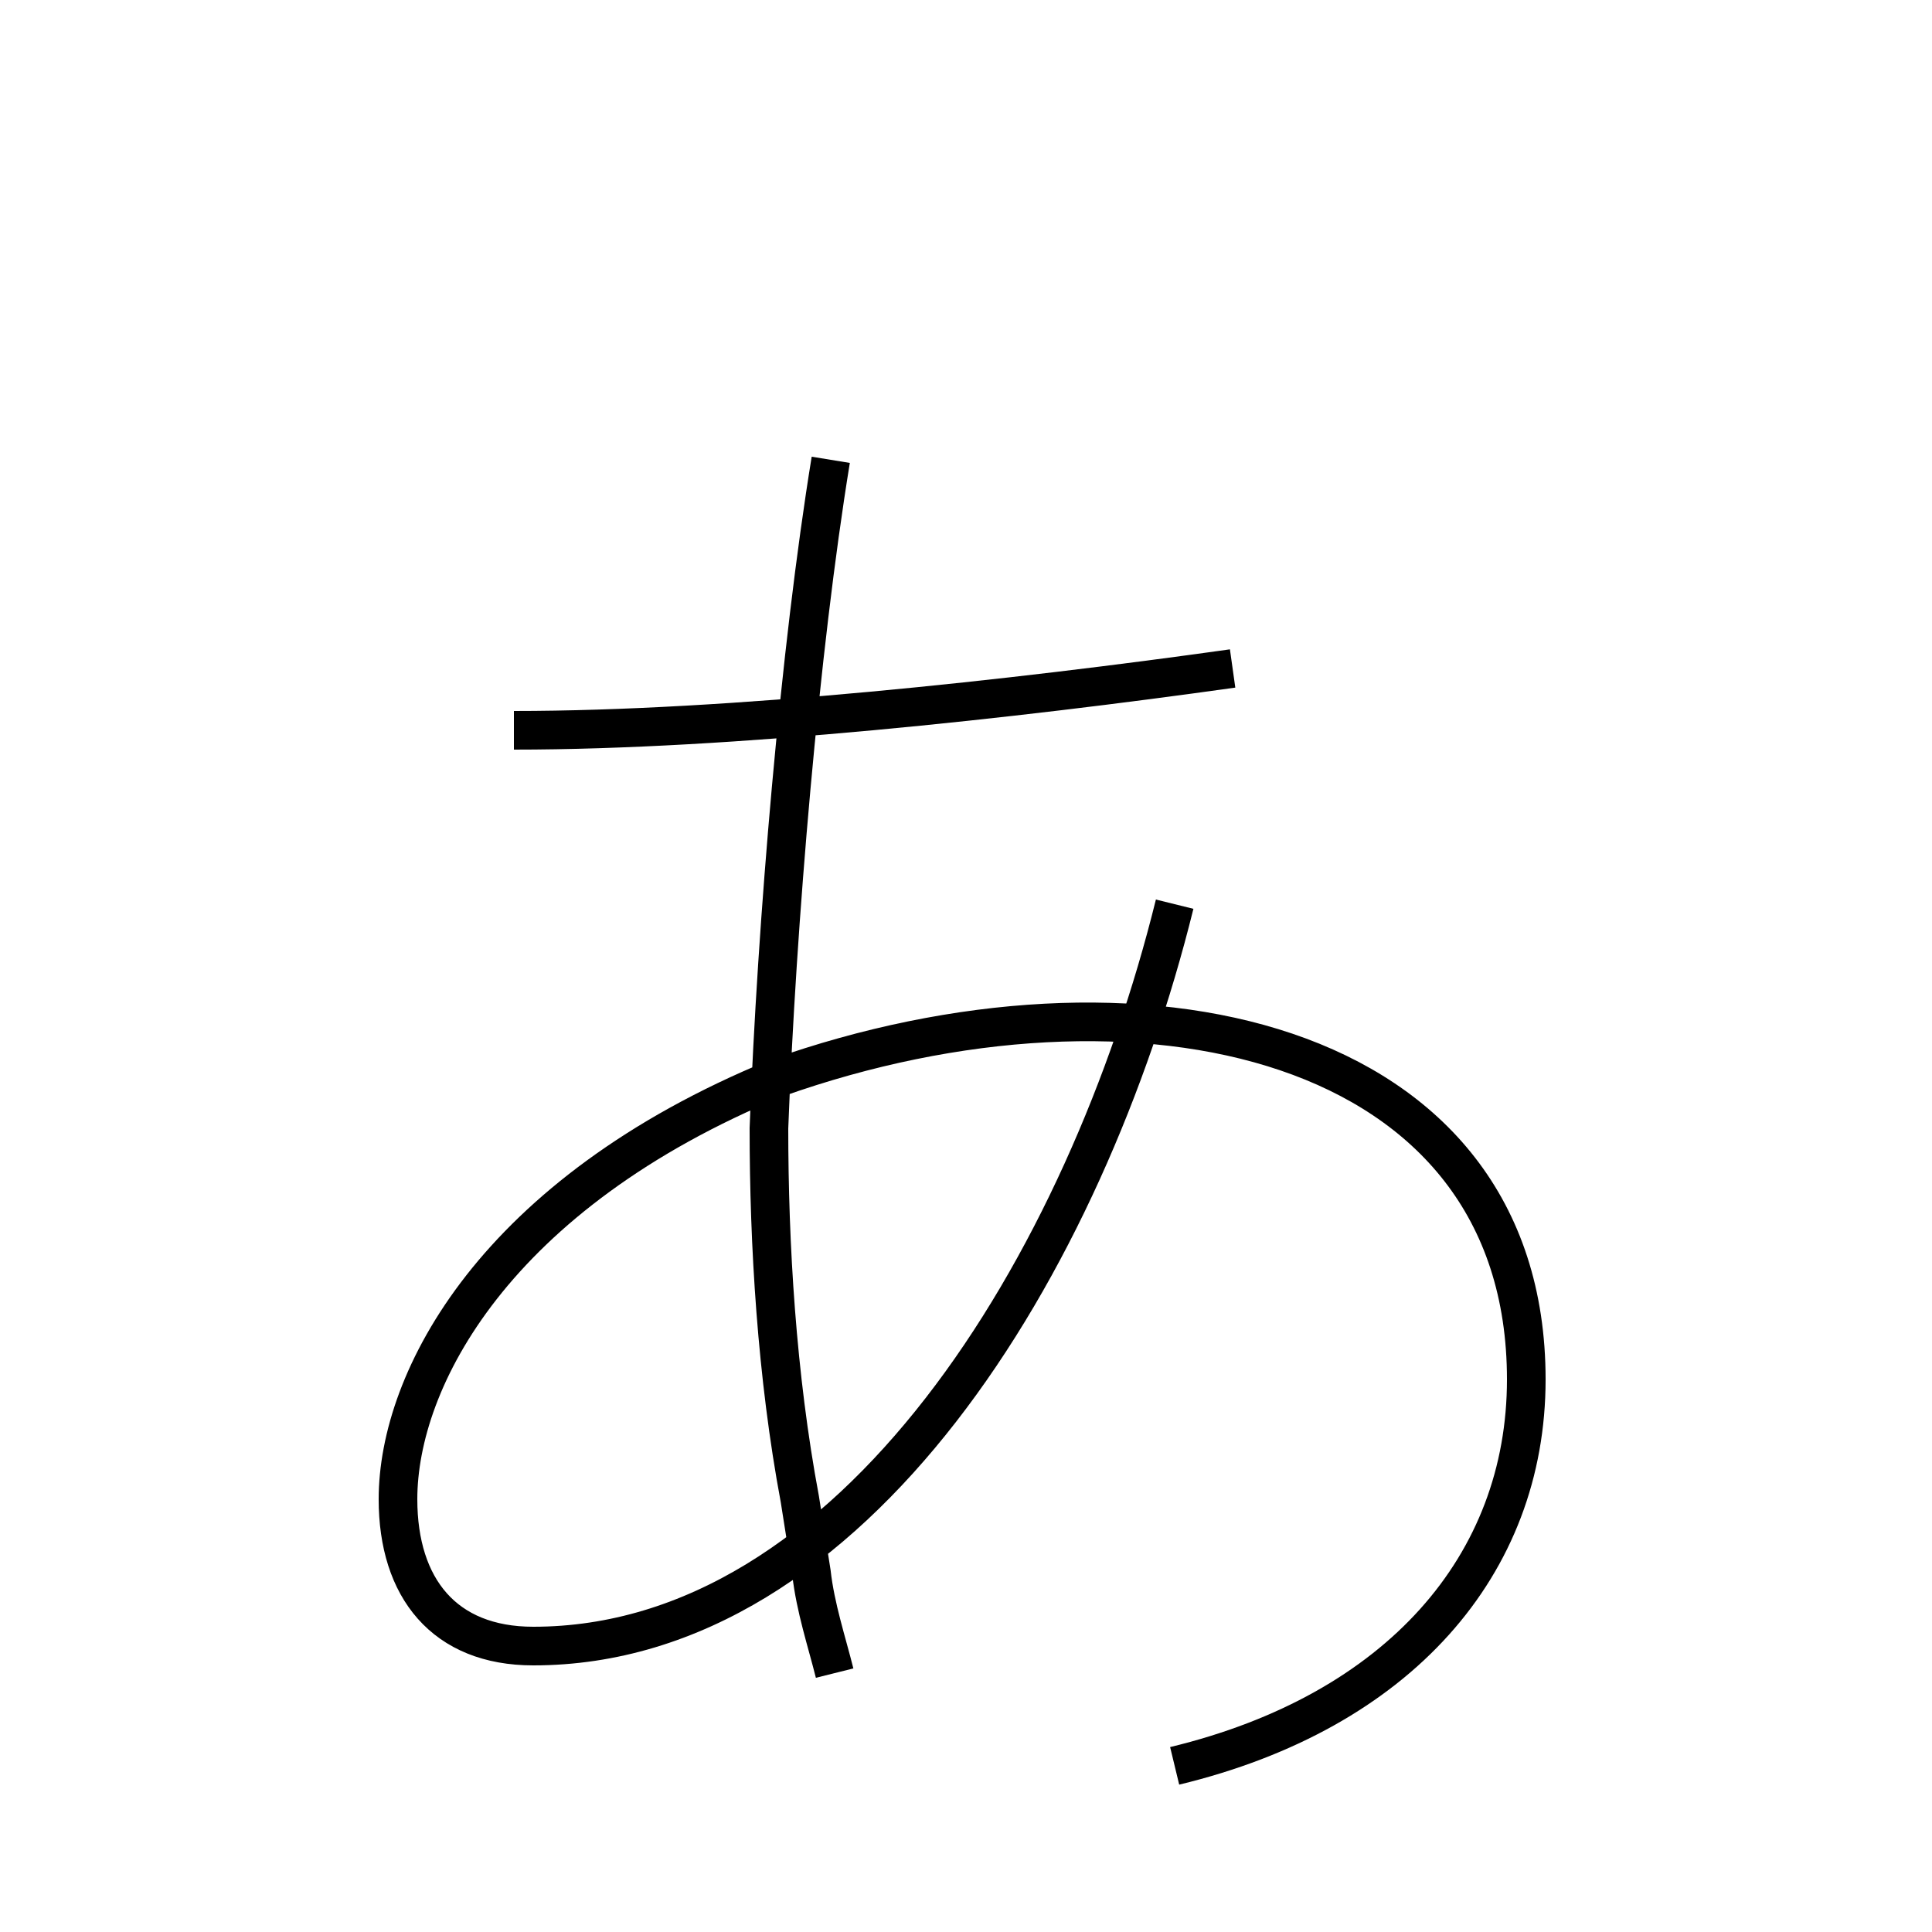 <?xml version='1.0' encoding='utf8'?>
<svg viewBox="0.0 -6.0 50.0 50.0" version="1.1" xmlns="http://www.w3.org/2000/svg">
<rect x="0.0" y="-6.0" width="50.0" height="50.0" fill="#808080" stroke="none"/>
<rect x="-1000" y="-1000" width="2000" height="2000" stroke="white" fill="white"/>
<g style="fill:white;stroke:#000000;  stroke-width:1">
<path d="M 21.5 -32.1 C 20.7 -27.2 20.1 -20.1 19.9 -14.8 C 19.9 -11.8 20.1 -8.4 20.7 -5.2 L 21.0 -3.3 C 21.1 -2.4 21.4 -1.5 21.6 -0.7 M 30.4 -20.6 C 28.1 -11.3 22.1 -1.4 13.8 -1.4 C 11.5 -1.4 10.3 -2.9 10.3 -5.2 C 10.3 -8.3 12.8 -13.1 20.1 -16.1 C 29.4 -19.4 39.5 -17.2 39.5 -8.3 C 39.5 -3.5 36.2 0.3 30.4 1.7 M 31.9 -26.7 C 26.2 -25.9 18.9 -25.1 13.3 -25.1" transform="translate(0.0 38.0)" />
</g>
</svg>